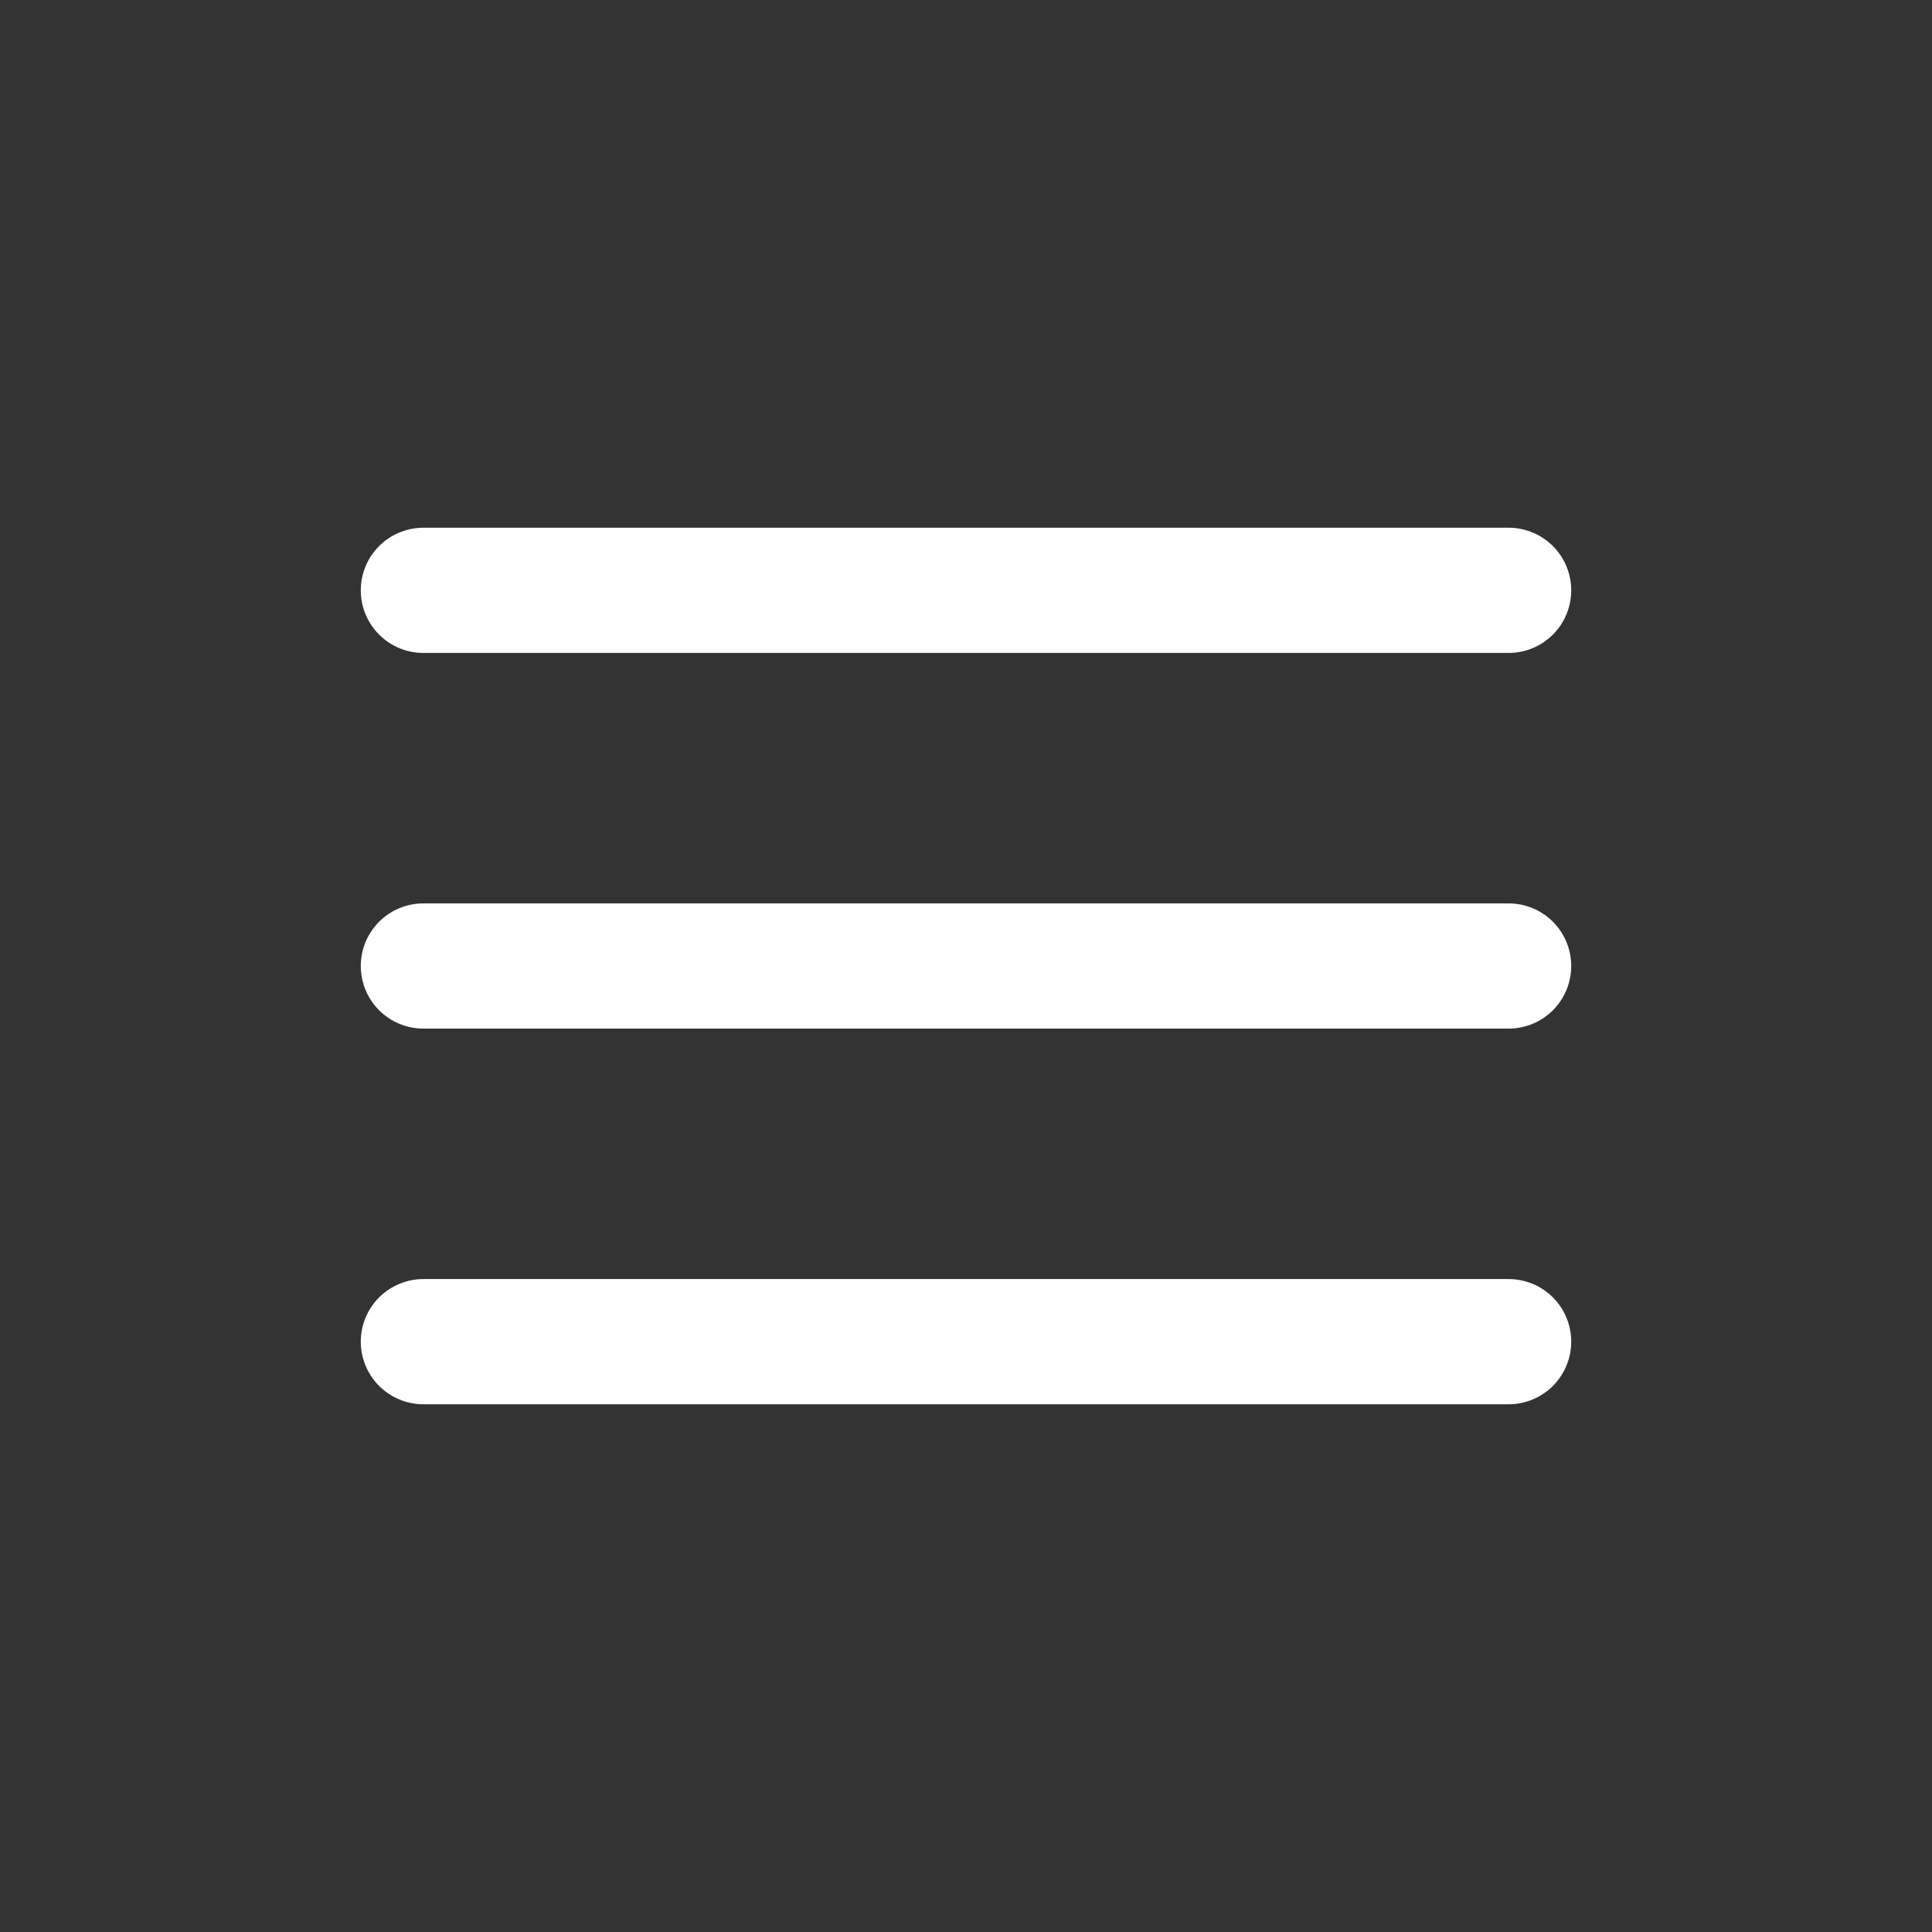 <svg height="36" viewBox="0 0 36 36" width="36" xmlns="http://www.w3.org/2000/svg"><rect x="0" y="0" width="36" height="36" fill="#333333" stroke="none"/><g fill="none" fill-rule="evenodd" transform="translate(4 4)"><path d="m0 0h28v28h-28z"/><path d="m3.889 7h20.222m-20.222 7h20.222m-20.222 7h20.222" stroke="#fff" stroke-linecap="round" stroke-linejoin="round" stroke-width="2.333"/></g></svg>